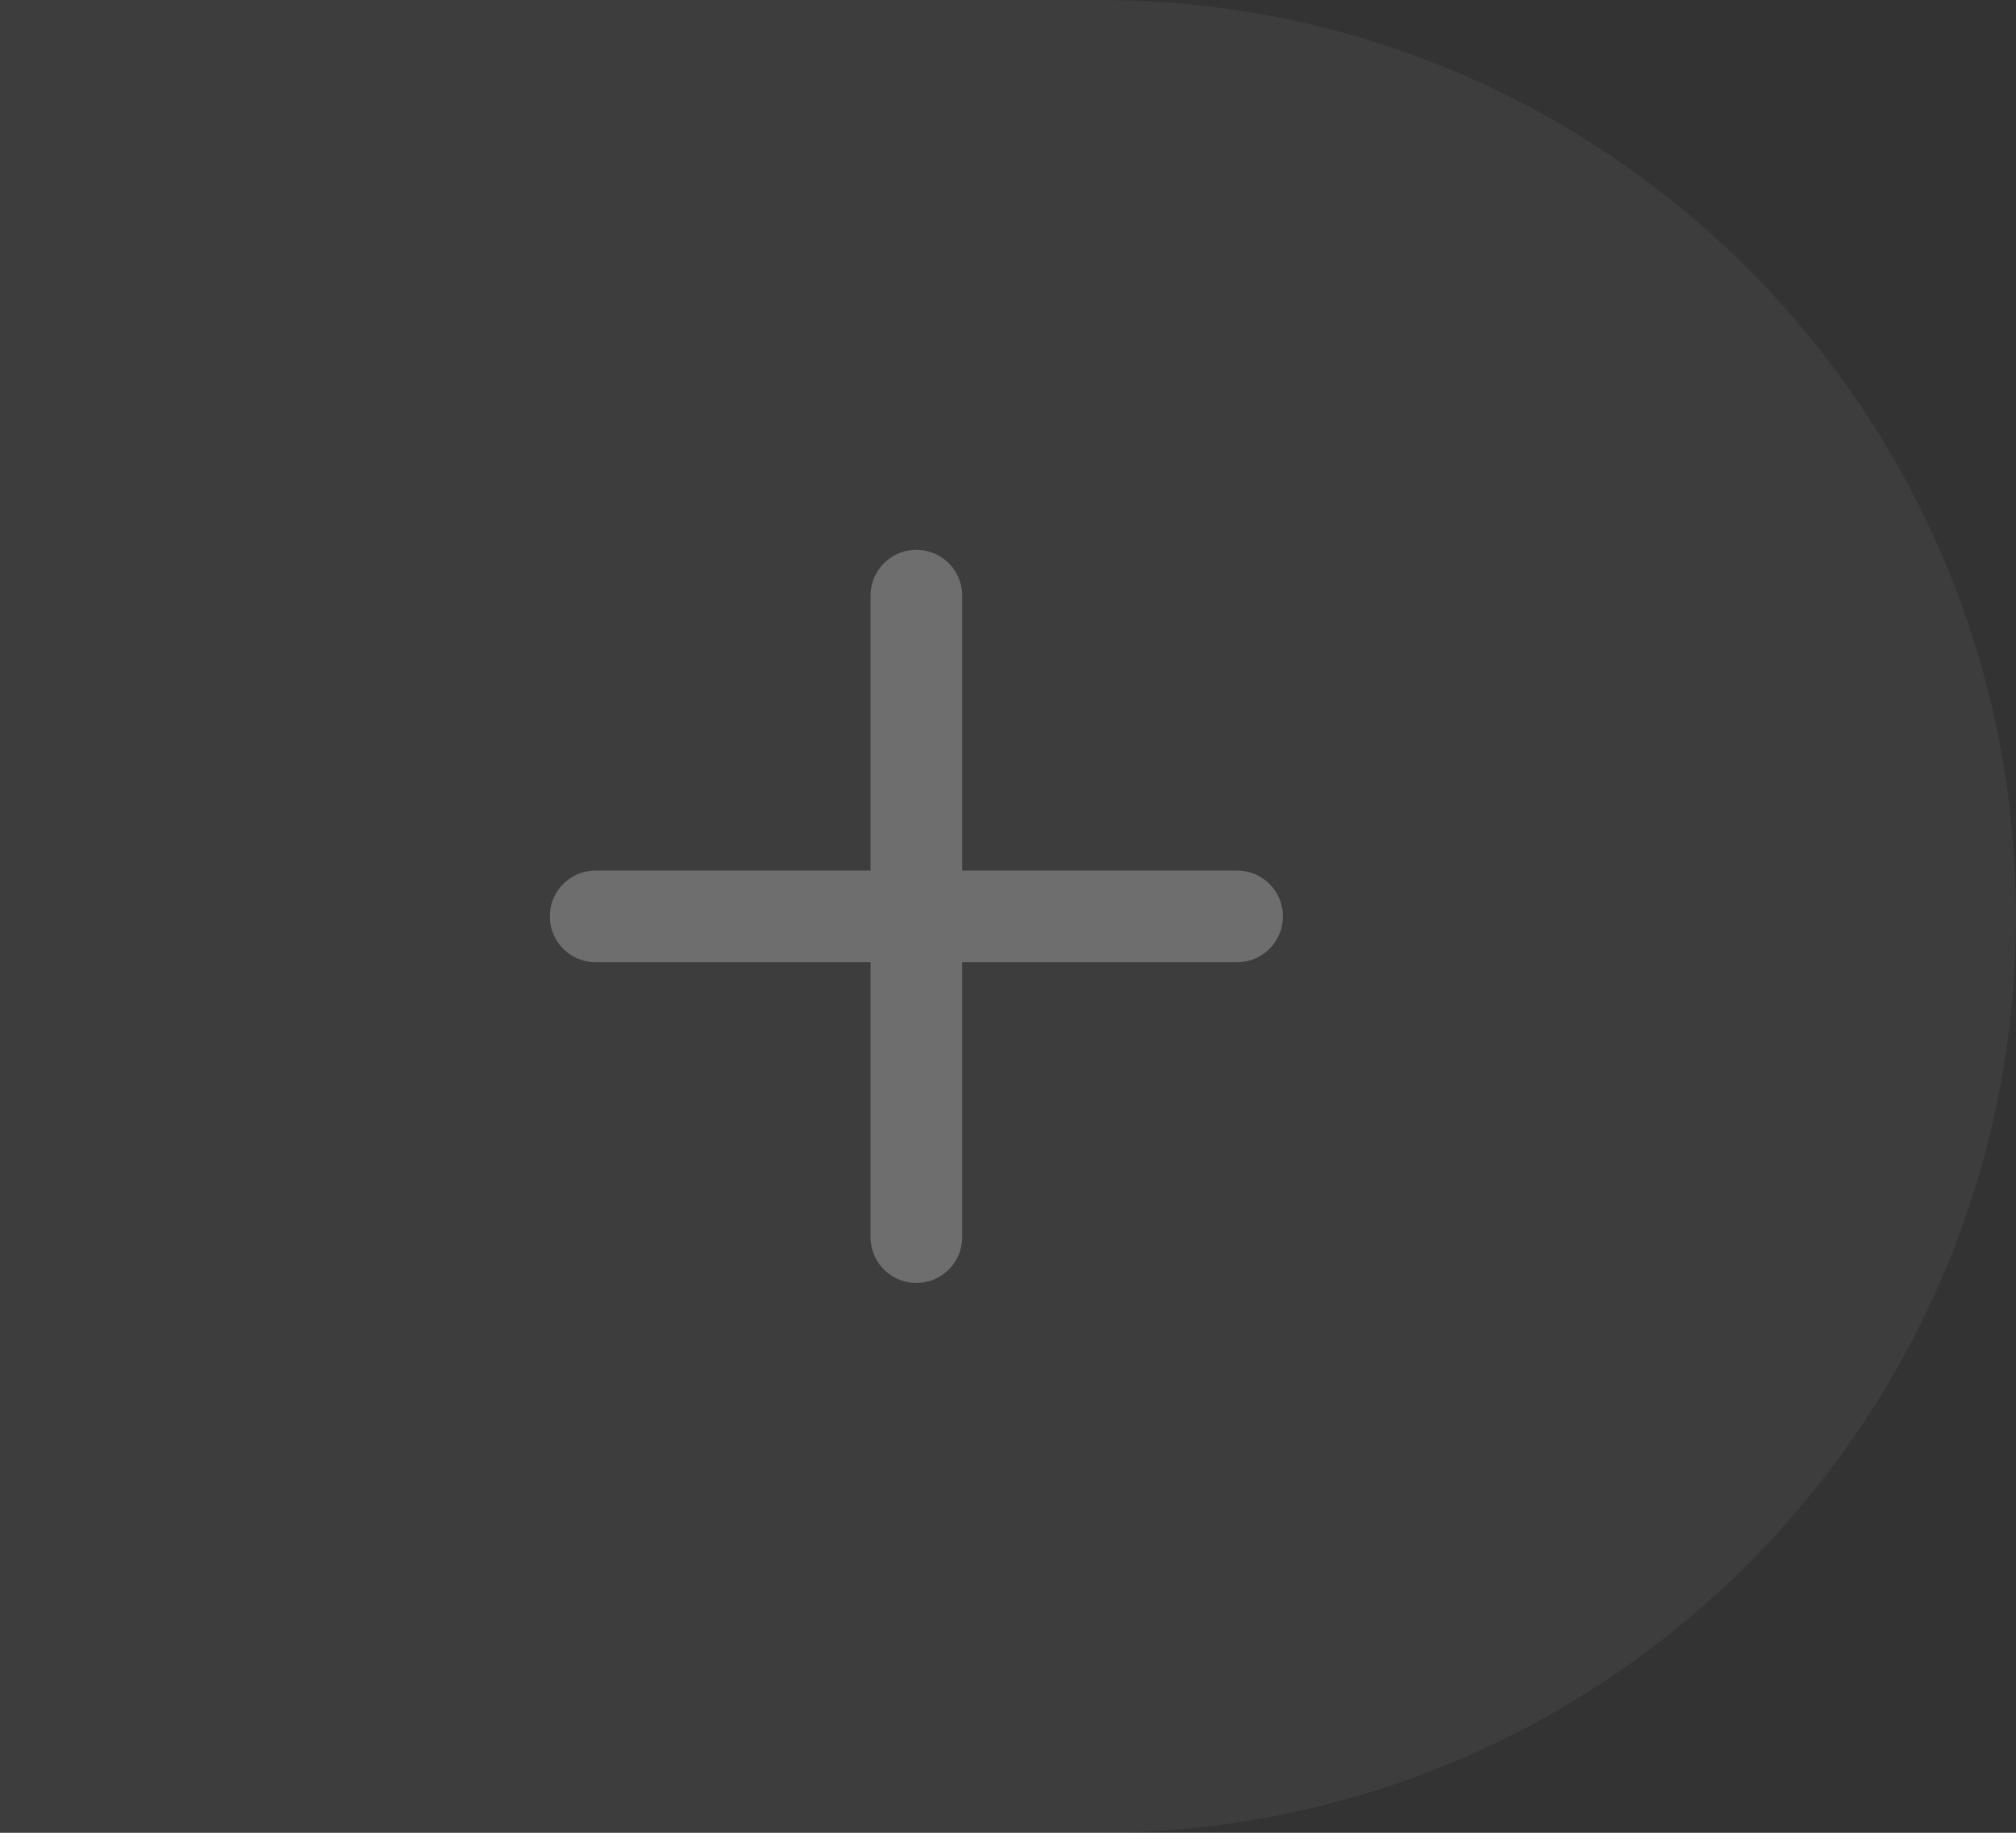 <svg xmlns="http://www.w3.org/2000/svg" width="44" height="40"><rect width="100%" height="100%" fill="#333333" stroke="none"/><g fill="#FFF" fill-rule="evenodd"><path fill-opacity=".05" d="M24 0H0v40h24c11.046 0 20-8.954 20-20S35.046 0 24 0z"/><path d="M21 19h6a1 1 0 0 1 0 2h-6v6a1 1 0 0 1-2 0v-6h-6a1 1 0 1 1 0-2h6v-6a1 1 0 1 1 2 0v6z" opacity=".25"/></g></svg>